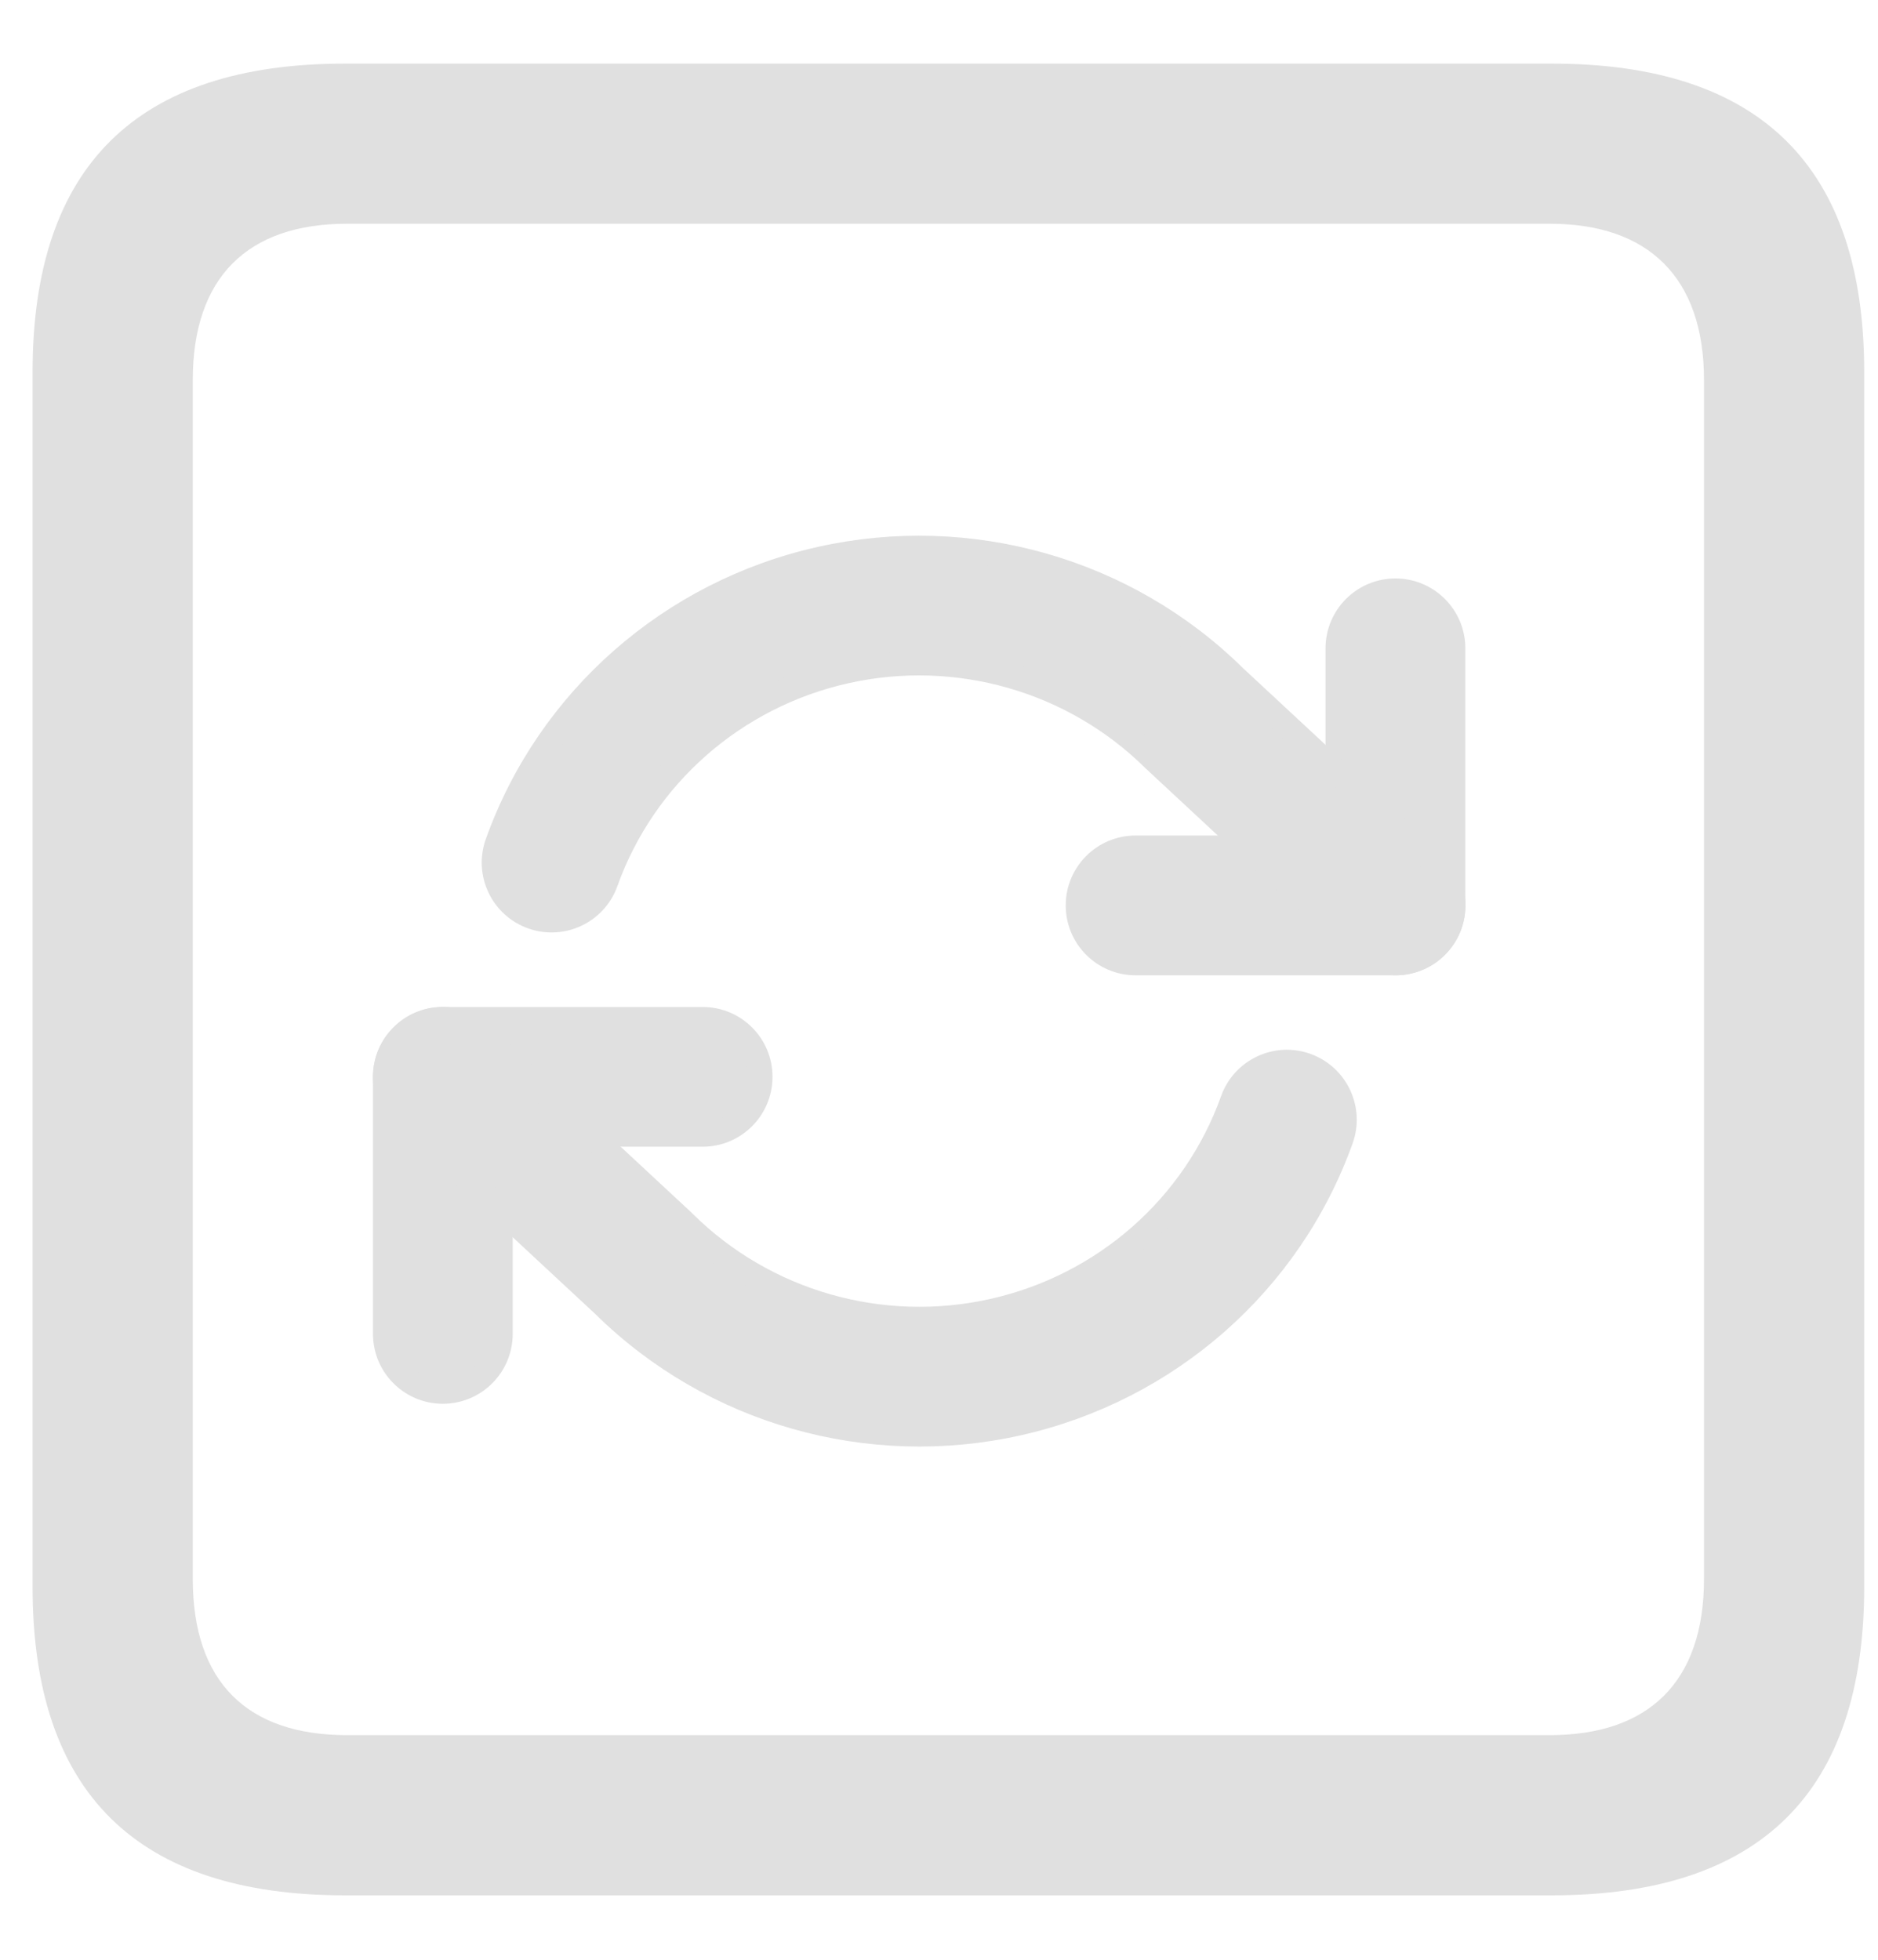 <svg width="23" height="24" viewBox="0 0 23 24" fill="none" xmlns="http://www.w3.org/2000/svg">
<path d="M4.225 23.211H19.005C21.564 23.211 22.831 21.944 22.831 19.433V4.556C22.831 2.046 21.564 0.779 19.005 0.779H4.225C1.678 0.779 0.399 2.034 0.399 4.556V19.433C0.399 21.956 1.678 23.211 4.225 23.211ZM4.249 21.249C3.031 21.249 2.361 20.603 2.361 19.336V4.653C2.361 3.398 3.031 2.74 4.249 2.74H18.981C20.187 2.74 20.869 3.398 20.869 4.653V19.336C20.869 20.603 20.187 21.249 18.981 21.249H4.249Z" fill="#E0E0E0"/>
<path d="M17.796 7.939C17.796 7.55 17.48 7.234 17.09 7.234C16.7 7.234 16.384 7.55 16.384 7.939V10.382H13.908C13.518 10.382 13.202 10.698 13.202 11.088C13.202 11.478 13.518 11.794 13.908 11.794H17.09C17.48 11.794 17.796 11.478 17.796 11.088V7.939Z" fill="#E0E0E0" stroke="#E0E0E0" stroke-width="0.3" stroke-linecap="round" stroke-linejoin="round"/>
<path d="M5.423 12.482C5.034 12.482 4.718 12.797 4.718 13.187V16.336C4.718 16.725 5.034 17.041 5.423 17.041C5.813 17.041 6.129 16.725 6.129 16.336V13.893H8.606C8.995 13.893 9.311 13.577 9.311 13.187C9.311 12.797 8.995 12.482 8.606 12.482H5.423Z" fill="#E0E0E0" stroke="#E0E0E0" stroke-width="0.3" stroke-linecap="round" stroke-linejoin="round"/>
<path d="M10.356 8.221C11.722 7.915 13.148 8.325 14.135 9.302L14.151 9.317L16.612 11.605C16.898 11.87 17.344 11.854 17.609 11.569C17.875 11.283 17.858 10.837 17.573 10.571L15.12 8.291C13.79 6.979 11.876 6.435 10.048 6.844C8.216 7.254 6.72 8.567 6.091 10.326C5.96 10.693 6.151 11.097 6.518 11.228C6.885 11.359 7.289 11.168 7.42 10.801C7.884 9.503 8.991 8.527 10.356 8.221Z" fill="#E0E0E0" stroke="#E0E0E0" stroke-width="0.3" stroke-linecap="round" stroke-linejoin="round"/>
<path d="M8.365 14.958L8.365 14.958L5.904 12.67C5.618 12.405 5.172 12.421 4.907 12.707C4.641 12.992 4.657 13.439 4.943 13.704L7.396 15.985C8.726 17.296 10.64 17.841 12.468 17.431C14.3 17.021 15.796 15.709 16.425 13.95C16.556 13.583 16.365 13.179 15.998 13.047C15.631 12.916 15.227 13.107 15.096 13.474C14.632 14.773 13.525 15.749 12.16 16.054C10.794 16.36 9.368 15.95 8.381 14.974L8.381 14.974C8.375 14.969 8.37 14.963 8.365 14.958Z" fill="#E0E0E0" stroke="#E0E0E0" stroke-width="0.3" stroke-linecap="round" stroke-linejoin="round"/>
</svg>
